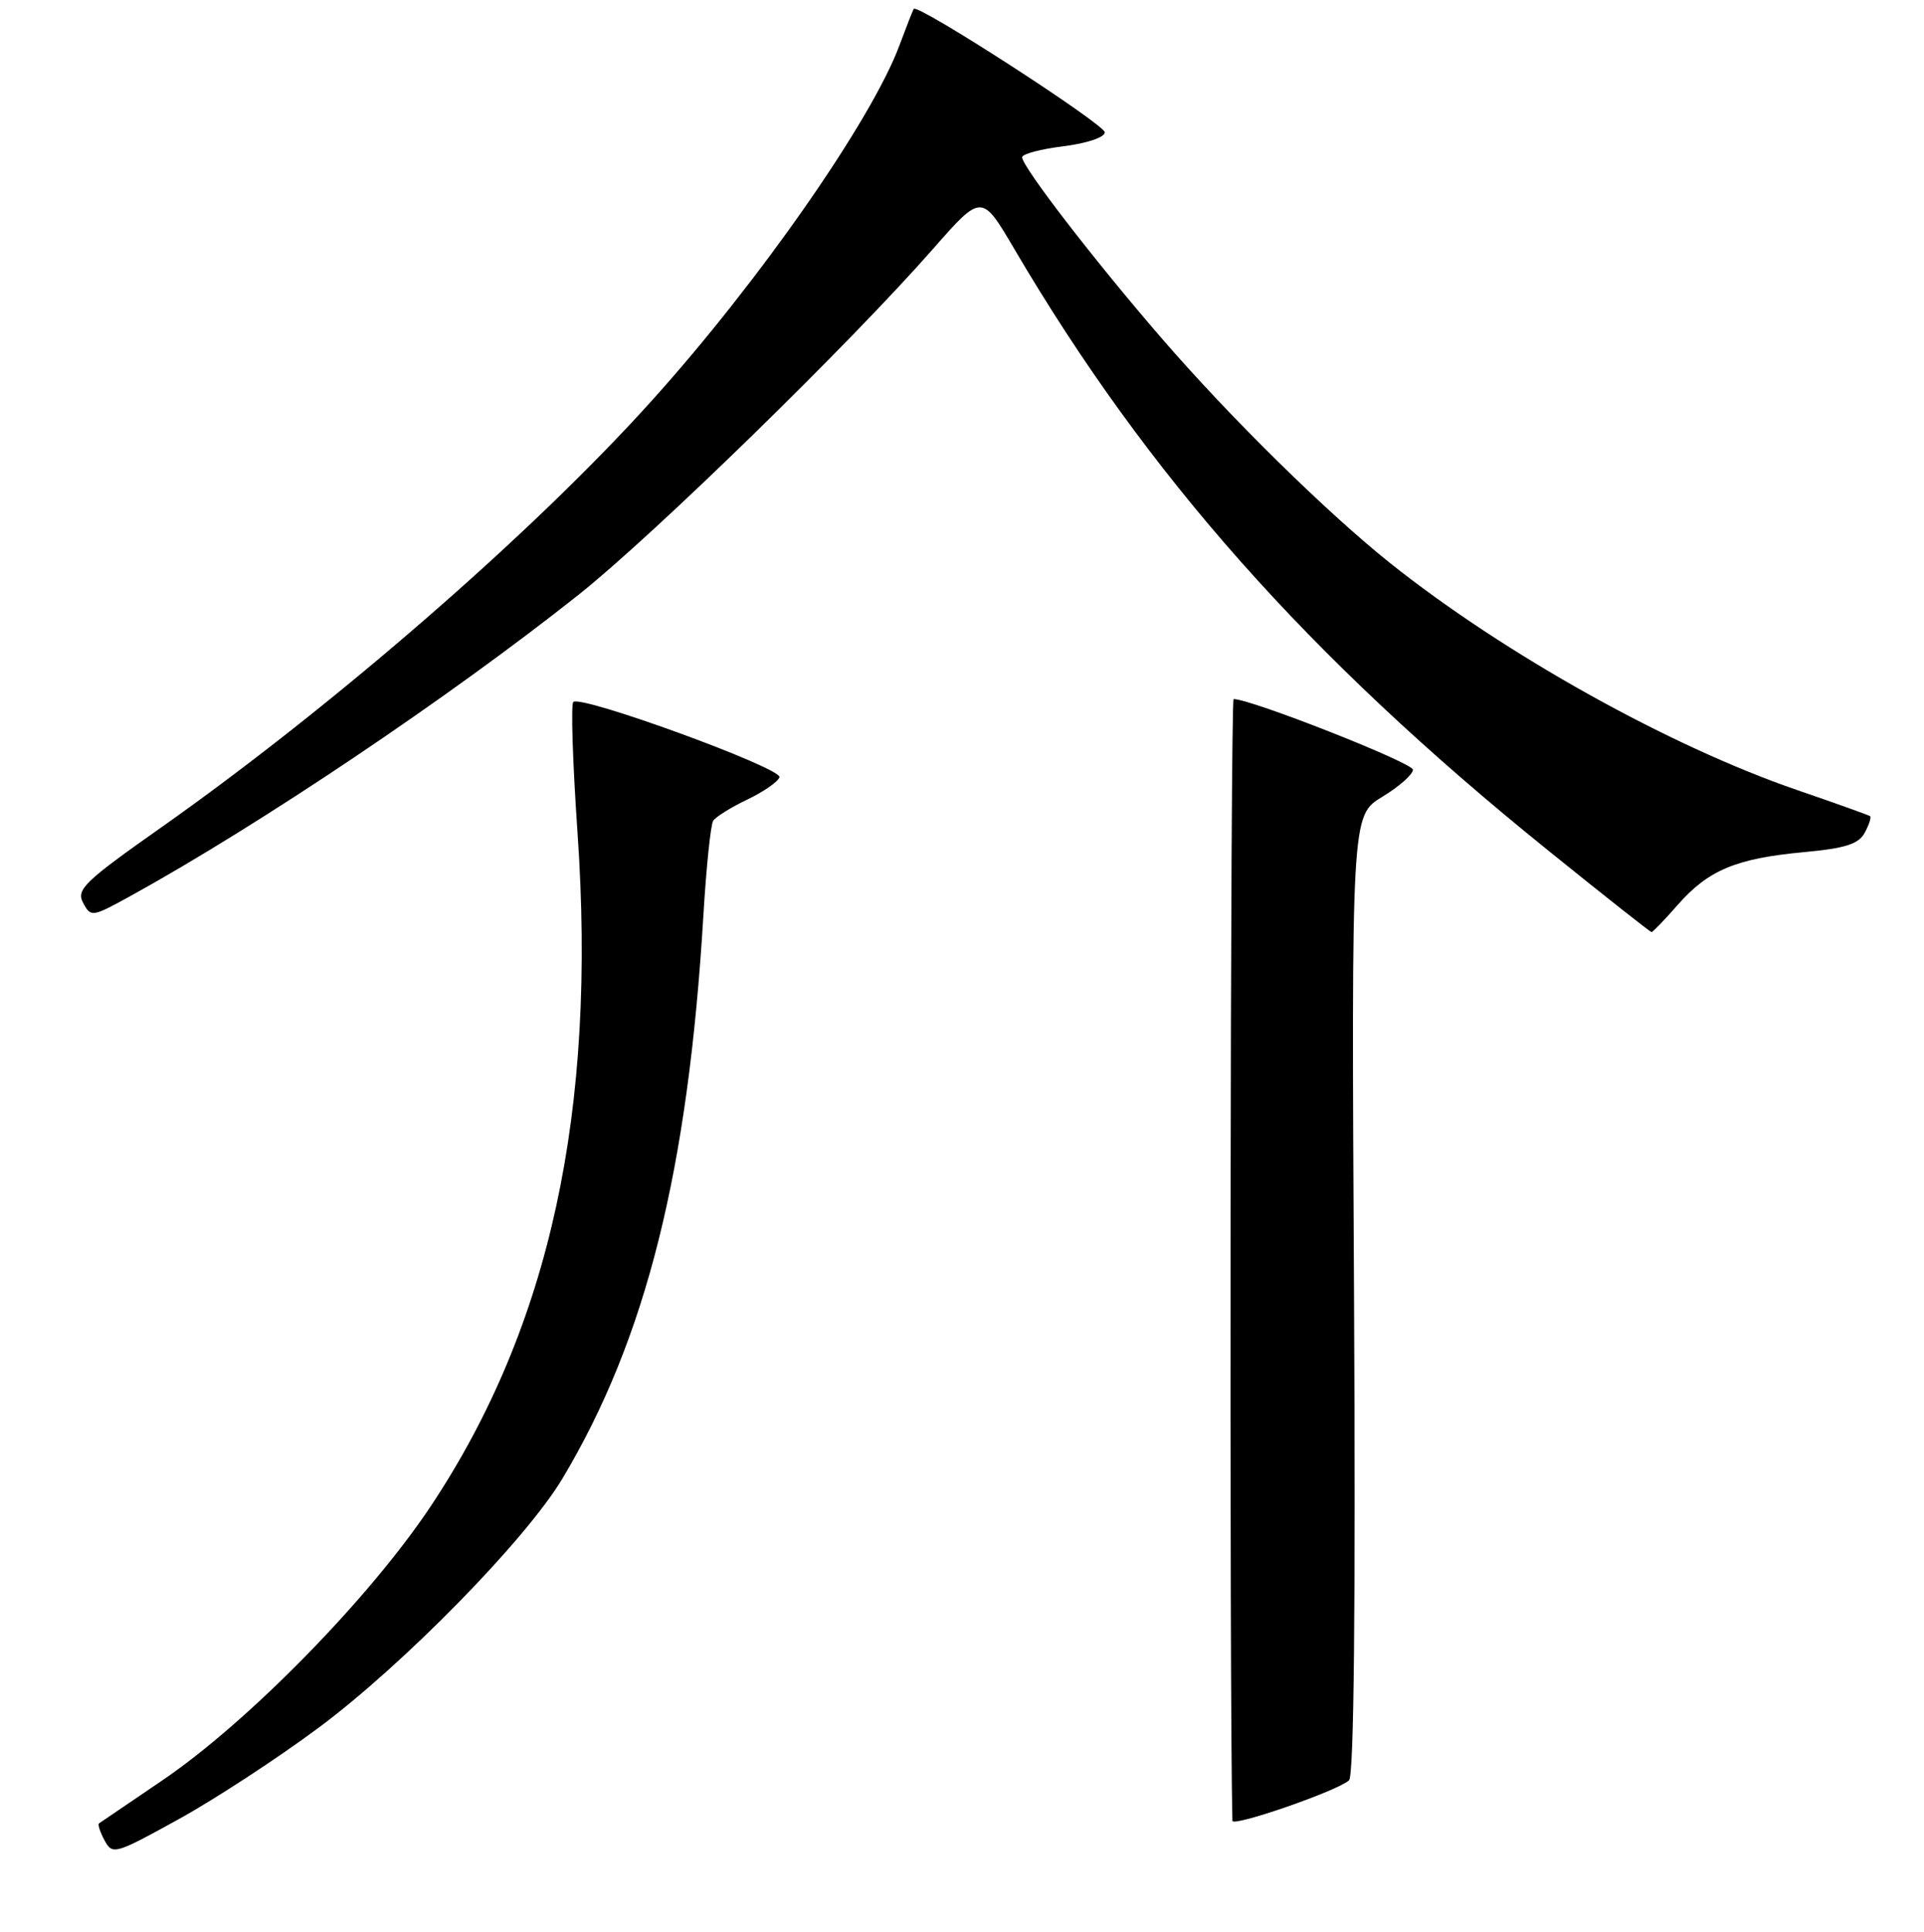 <?xml version="1.0" encoding="UTF-8" standalone="no"?>
<!DOCTYPE svg PUBLIC "-//W3C//DTD SVG 1.1//EN" "http://www.w3.org/Graphics/SVG/1.1/DTD/svg11.dtd" >
<svg xmlns="http://www.w3.org/2000/svg" xmlns:xlink="http://www.w3.org/1999/xlink" version="1.1" viewBox="0 0 256 257">
 <g >
 <path fill="currentColor"
d=" M 42.35 229.88 C 53.69 221.46 69.97 204.83 74.83 196.71 C 85.96 178.10 91.56 155.74 93.59 121.79 C 93.97 115.39 94.56 109.73 94.89 109.20 C 95.23 108.67 97.27 107.40 99.43 106.37 C 101.59 105.34 103.52 104.00 103.71 103.40 C 104.10 102.19 77.26 92.40 76.28 93.39 C 75.95 93.72 76.20 101.53 76.84 110.74 C 79.42 147.82 73.18 176.48 57.36 200.31 C 49.20 212.59 33.00 229.13 21.50 236.92 C 17.10 239.90 13.35 242.45 13.17 242.58 C 12.99 242.72 13.32 243.74 13.92 244.85 C 14.96 246.79 15.31 246.69 23.75 242.03 C 28.56 239.38 36.93 233.91 42.35 229.88 Z  M 179.50 236.84 C 180.15 236.23 180.38 213.82 180.16 172.20 C 179.81 108.50 179.81 108.50 183.91 106.01 C 186.16 104.65 188.00 103.02 188.00 102.40 C 188.00 101.48 166.46 93.00 164.14 93.00 C 163.70 93.00 163.56 225.74 163.98 242.23 C 164.00 243.09 178.05 238.22 179.50 236.84 Z  M 223.26 120.35 C 227.30 115.75 231.03 114.20 239.98 113.37 C 245.57 112.85 247.31 112.29 248.12 110.77 C 248.70 109.70 249.01 108.72 248.83 108.58 C 248.65 108.44 244.26 106.87 239.08 105.09 C 222.08 99.24 200.23 87.06 185.00 74.94 C 176.59 68.24 163.71 55.58 154.58 45.02 C 145.67 34.73 136.00 22.18 136.00 20.92 C 136.00 20.49 138.47 19.83 141.50 19.46 C 144.60 19.07 147.00 18.27 147.00 17.61 C 147.00 16.55 122.10 0.45 121.58 1.18 C 121.46 1.36 120.61 3.53 119.69 6.00 C 116.02 15.92 101.03 37.44 86.69 53.34 C 70.93 70.85 44.44 93.88 21.39 110.12 C 11.20 117.30 10.12 118.35 11.06 120.11 C 12.09 122.04 12.25 122.01 17.31 119.23 C 34.65 109.67 59.89 92.70 77.00 79.11 C 86.99 71.17 113.15 45.65 124.14 33.12 C 130.62 25.74 130.62 25.74 134.96 33.12 C 152.67 63.26 174.07 87.37 205.84 113.02 C 213.32 119.06 219.58 124.00 219.75 124.00 C 219.92 124.00 221.50 122.36 223.26 120.35 Z "/>
</g>
</svg>